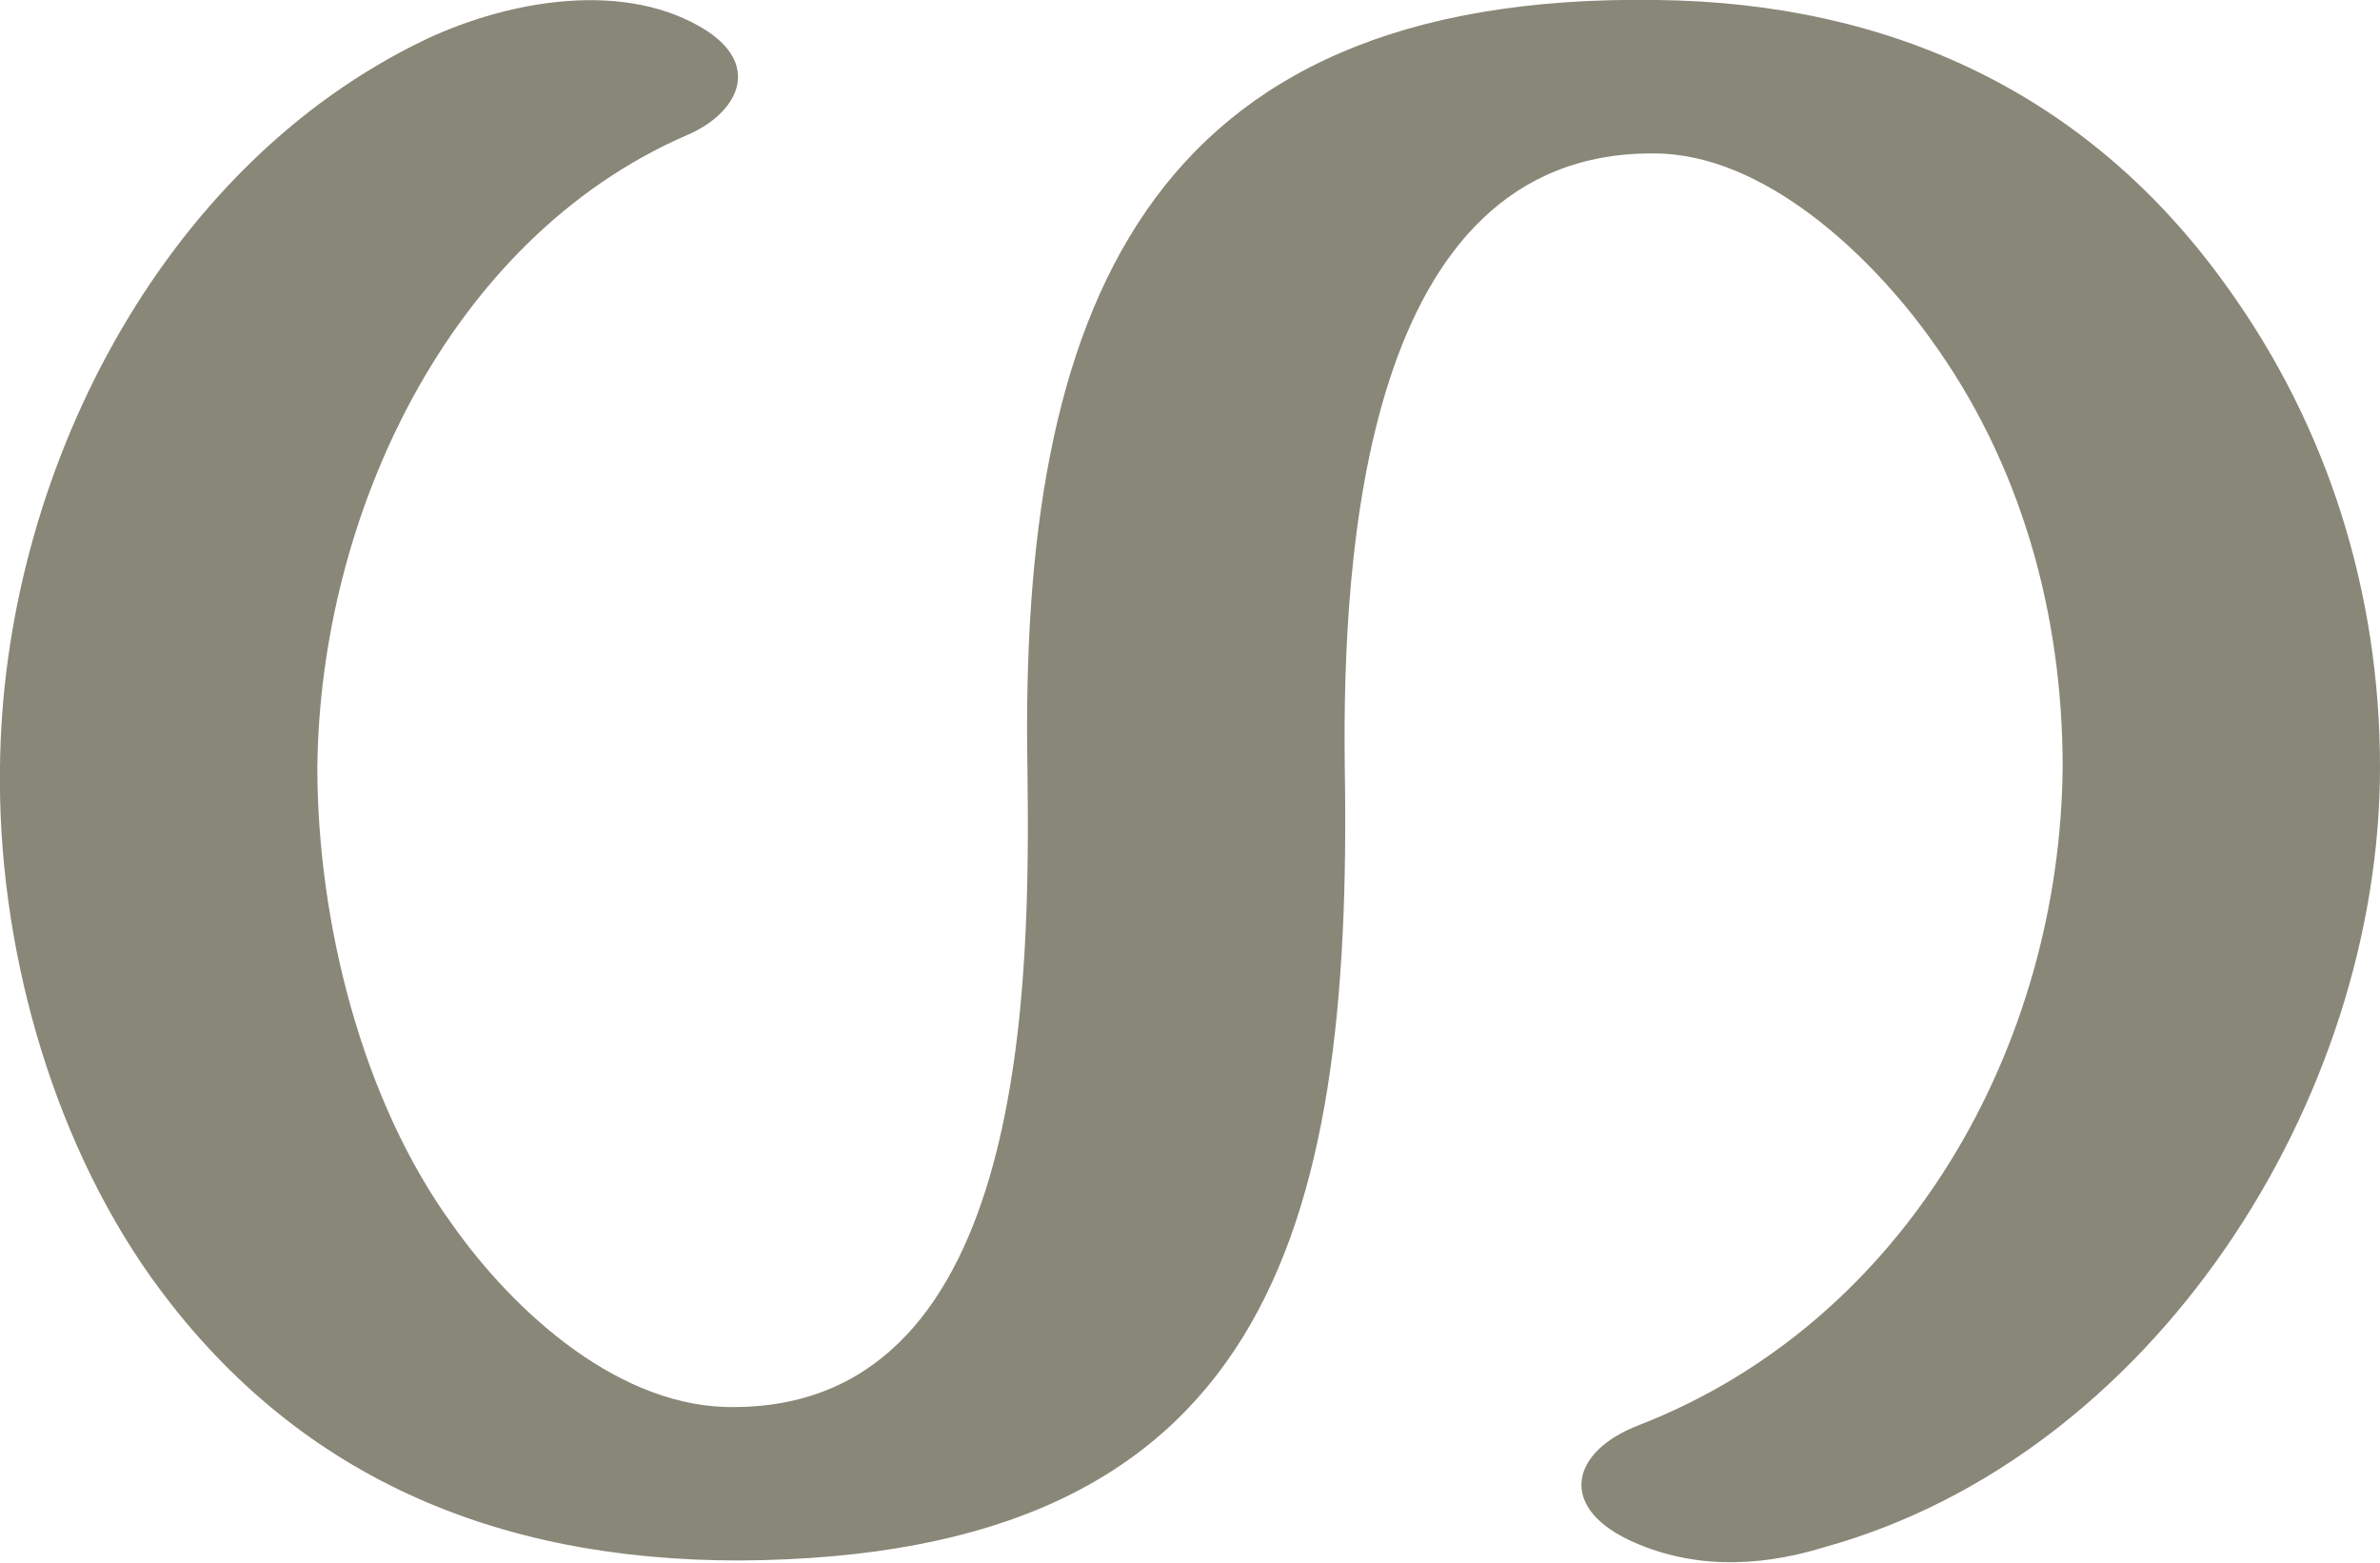 <?xml version="1.0" encoding="UTF-8"?>
<!DOCTYPE svg PUBLIC "-//W3C//DTD SVG 1.1//EN" "http://www.w3.org/Graphics/SVG/1.1/DTD/svg11.dtd">
<!-- Creator: CorelDRAW X8 -->
<svg xmlns="http://www.w3.org/2000/svg" xml:space="preserve" width="915px" height="601px" version="1.1" style="shape-rendering:geometricPrecision; text-rendering:geometricPrecision; image-rendering:optimizeQuality; fill-rule:evenodd; clip-rule:evenodd"
viewBox="0 0 915 601"
 xmlns:xlink="http://www.w3.org/1999/xlink">
 <defs>
  <style type="text/css">
   <![CDATA[
    .fil0 {fill:#898778;fill-rule:nonzero}
   ]]>
  </style>
 </defs>
 <g id="Layer_x0020_1">
  <path class="fil0" d="M630 548c103,-40 162,-146 163,-253 0,-59 -16,-117 -51,-165 -23,-32 -64,-71 -106,-71 -112,-1 -120,155 -119,236 3,179 -30,304 -233,305 -93,0 -171,-32 -226,-109 -39,-55 -59,-129 -58,-196 1,-111 61,-231 164,-280 32,-15 77,-23 108,-3 21,14 11,32 -8,40 -92,40 -141,147 -142,243 0,59 17,128 52,176 24,34 65,71 109,70 113,-1 113,-165 112,-246 -3,-174 44,-298 242,-295 90,1 166,36 219,110 39,54 59,118 59,185 0,128 -87,265 -214,300 -26,8 -52,8 -75,-3 -27,-13 -22,-34 4,-44z"/>
 </g>
</svg>
